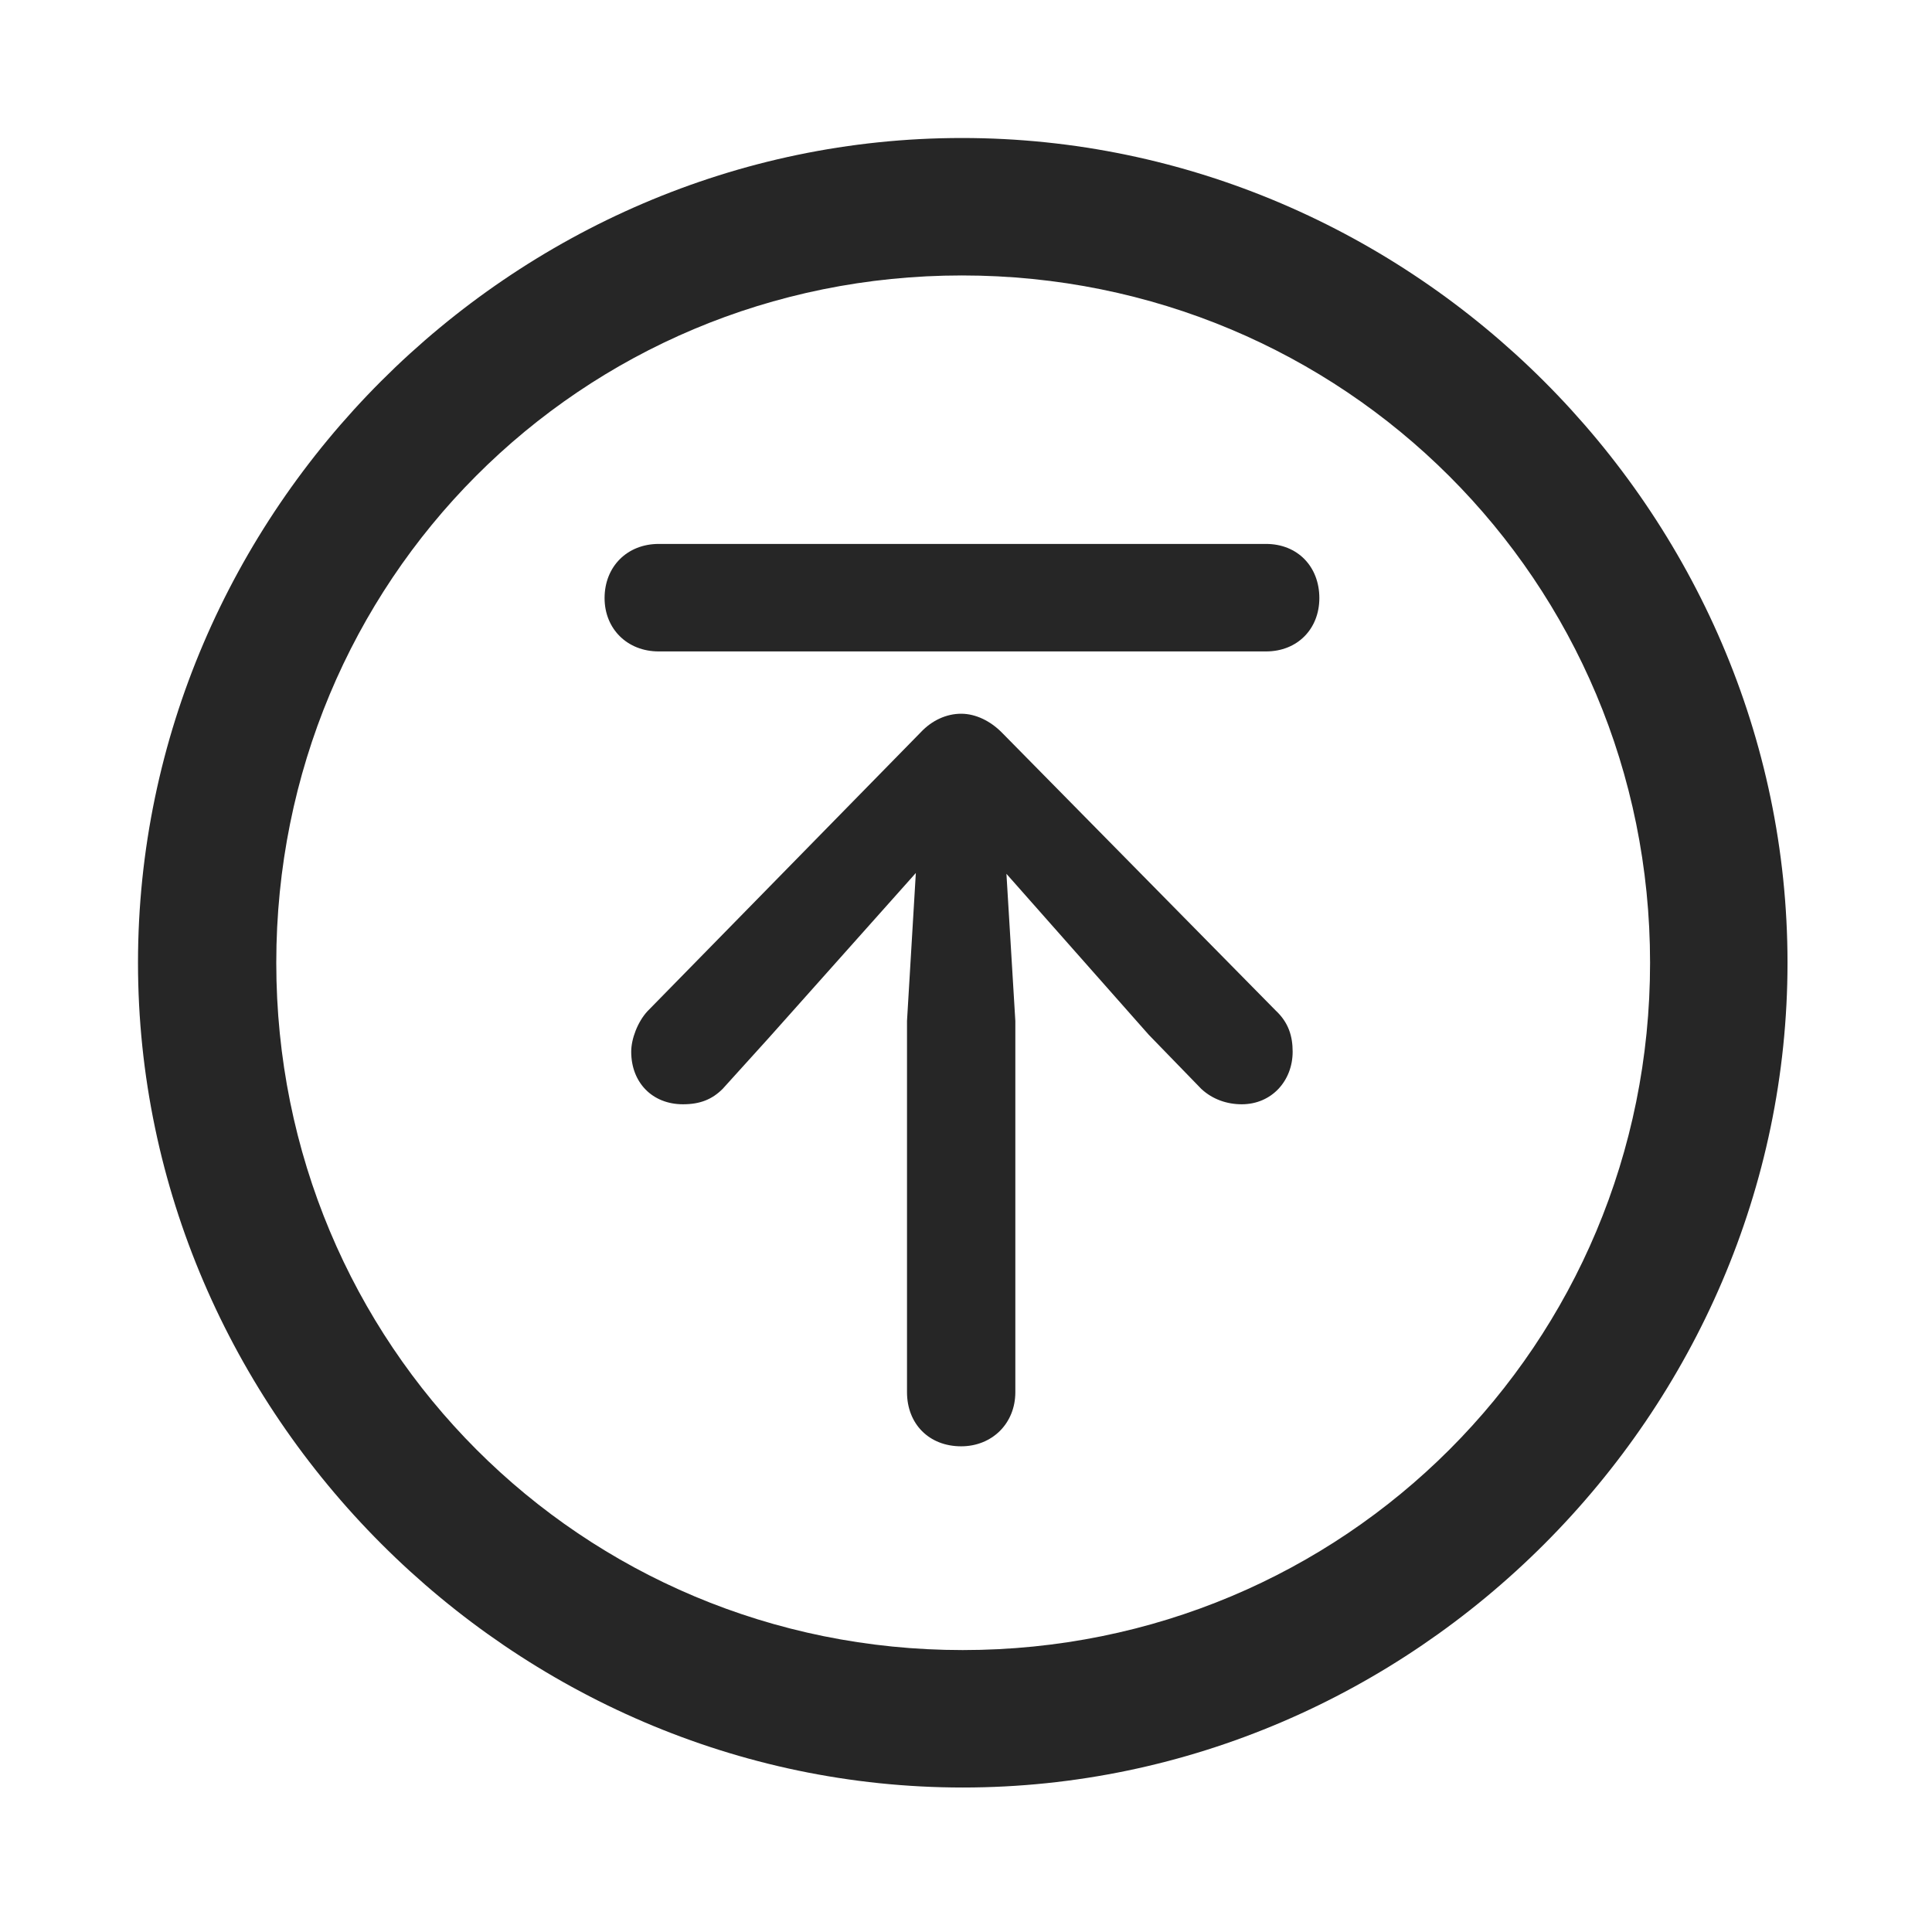 <svg width="28" height="28" viewBox="0 0 28 28" fill="none" xmlns="http://www.w3.org/2000/svg">
<path d="M13.953 25.906C20.492 25.906 25.906 20.48 25.906 13.953C25.906 7.414 20.48 2 13.941 2C7.414 2 2 7.414 2 13.953C2 20.48 7.426 25.906 13.953 25.906ZM13.953 23.914C8.422 23.914 4.004 19.484 4.004 13.953C4.004 8.422 8.41 3.992 13.941 3.992C19.473 3.992 23.914 8.422 23.914 13.953C23.914 19.484 19.484 23.914 13.953 23.914Z" fill="black" fill-opacity="0.85"/>
<path d="M13.93 20.961C14.375 20.961 14.715 20.633 14.715 20.176V14.797L14.586 12.664L16.648 14.996L17.41 15.781C17.574 15.934 17.785 16.004 17.996 16.004C18.43 16.004 18.734 15.664 18.734 15.242C18.734 15.02 18.676 14.82 18.488 14.645L14.516 10.613C14.352 10.449 14.141 10.344 13.93 10.344C13.719 10.344 13.508 10.438 13.344 10.613L9.383 14.656C9.242 14.809 9.148 15.055 9.148 15.242C9.148 15.688 9.453 16.004 9.898 16.004C10.145 16.004 10.32 15.934 10.473 15.781L11.141 15.043L13.273 12.652L13.145 14.797V20.176C13.145 20.633 13.461 20.961 13.93 20.961ZM9.547 9.441H18.348C18.805 9.441 19.121 9.113 19.121 8.668C19.121 8.211 18.805 7.883 18.348 7.883H9.547C9.09 7.883 8.762 8.211 8.762 8.668C8.762 9.113 9.09 9.441 9.547 9.441Z" fill="black" fill-opacity="0.85"/>
</svg>
